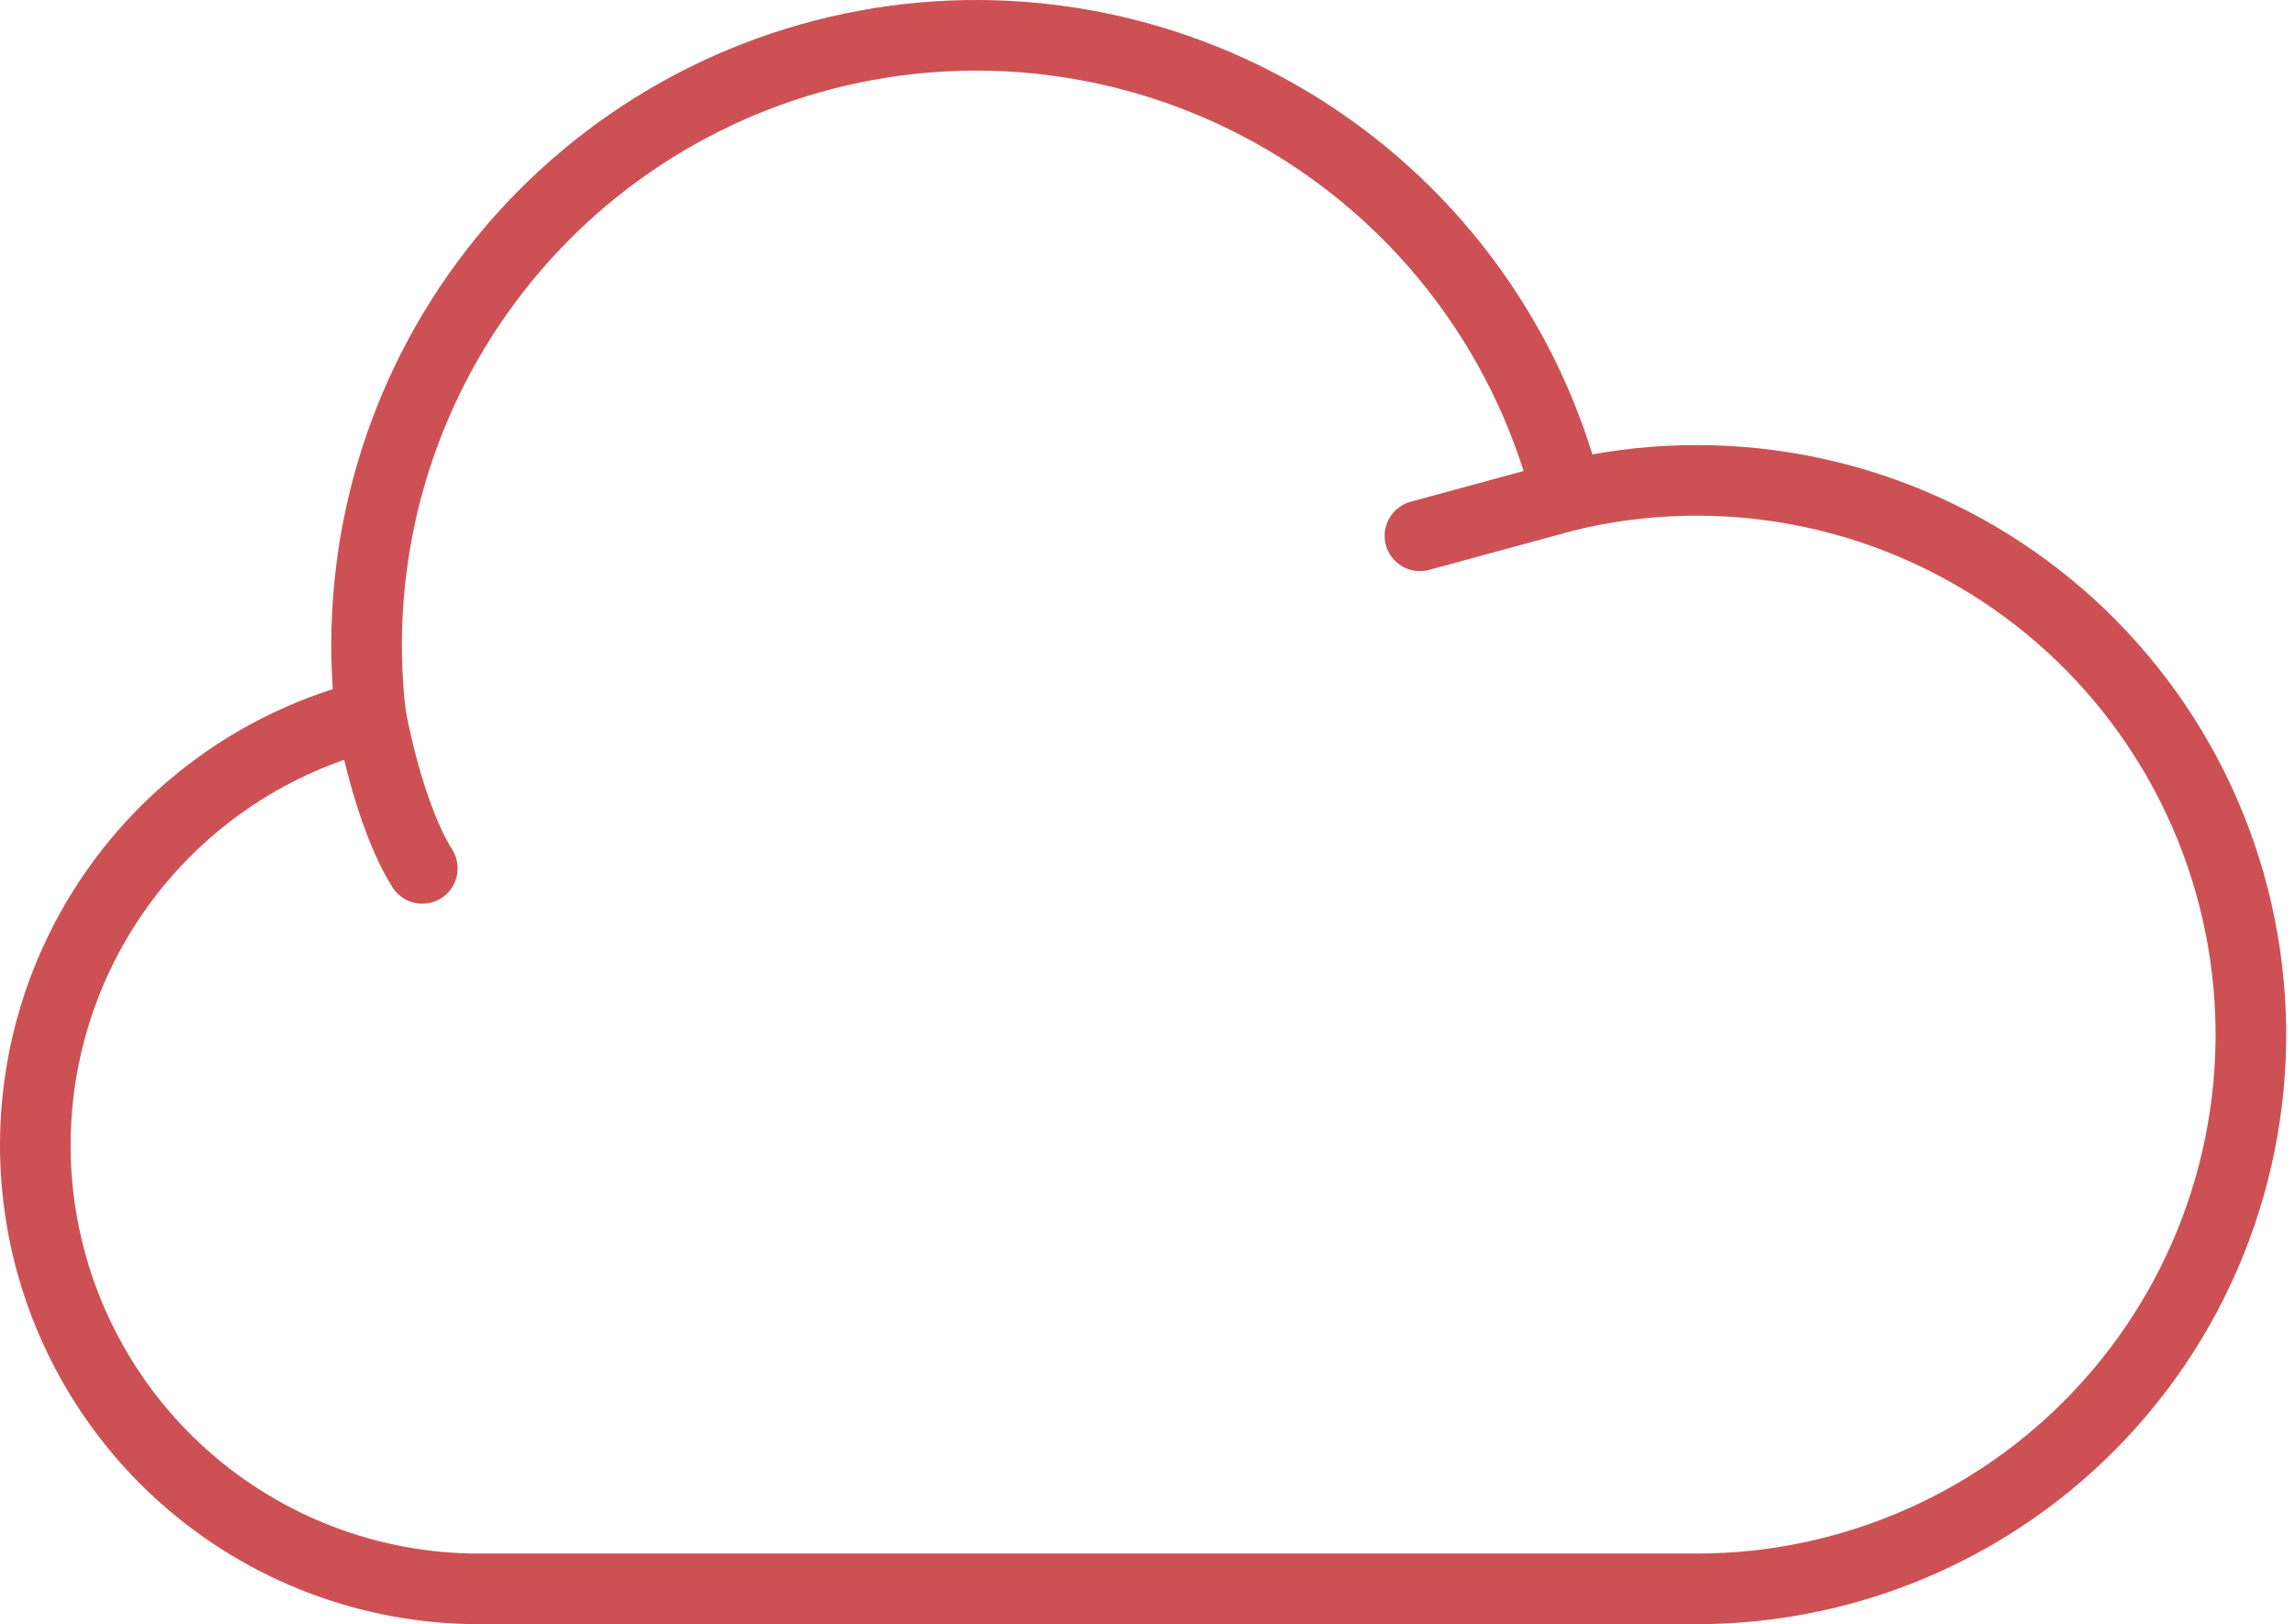 <svg width="65" height="46" viewBox="0 0 65 46" fill="none" xmlns="http://www.w3.org/2000/svg">
<path d="M10.498 20.251C7.529 20.998 4.935 22.804 3.203 25.329C1.471 27.854 0.721 30.924 1.093 33.963C1.466 37.002 2.935 39.801 5.225 41.833C7.516 43.865 10.469 44.991 13.531 44.999H48.064C50.281 44.998 52.472 44.527 54.493 43.617C56.515 42.708 58.321 41.381 59.792 39.723C61.264 38.066 62.368 36.115 63.031 34C63.694 31.885 63.903 29.654 63.641 27.453C63.38 25.252 62.656 23.131 61.516 21.23C60.376 19.329 58.847 17.691 57.028 16.424C55.209 15.156 53.143 14.289 50.965 13.877C48.787 13.466 46.547 13.521 44.391 14.038L40.216 15.175" stroke="#CD5154" stroke-width="2" stroke-linecap="round" stroke-linejoin="round"/>
<path d="M44.391 14.039C43.318 9.79 40.67 6.108 36.983 3.739C33.295 1.371 28.846 0.493 24.535 1.283C20.225 2.074 16.376 4.474 13.77 7.997C11.163 11.52 9.993 15.902 10.498 20.255C10.498 20.255 10.978 23.024 11.961 24.594" stroke="#CD5154" stroke-width="2" stroke-linecap="round" stroke-linejoin="round"/>
</svg>
